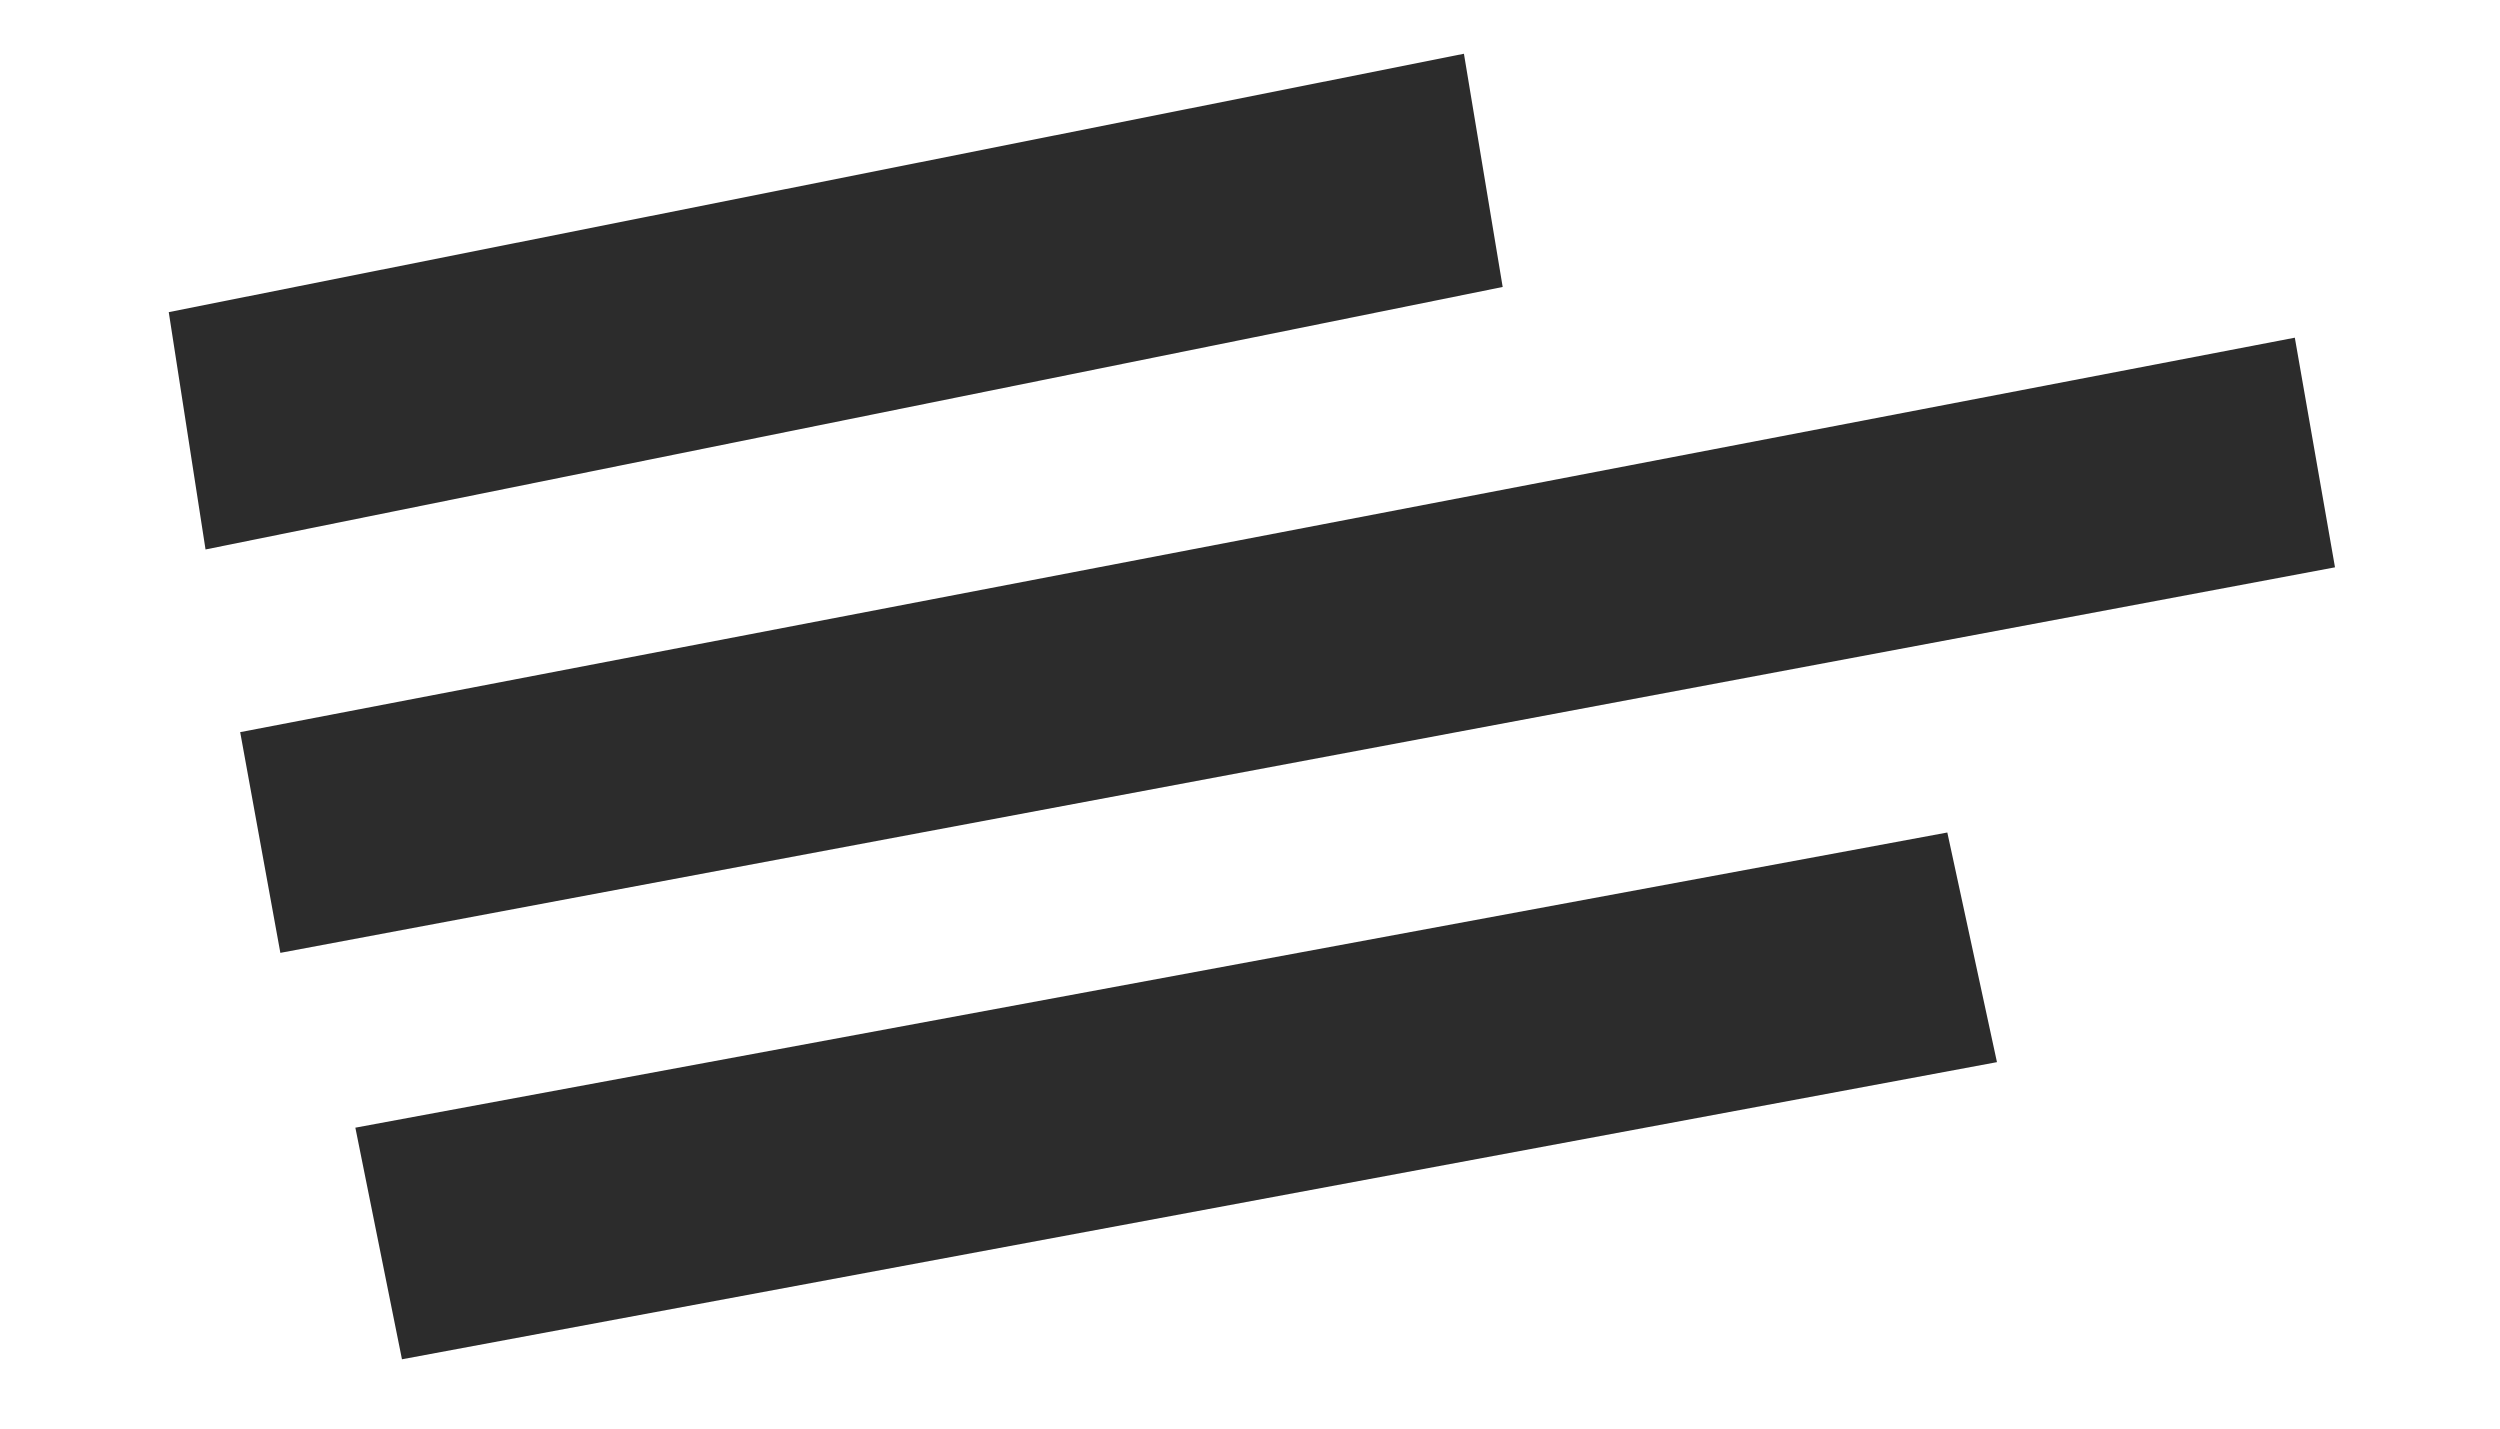 ﻿<?xml version="1.0" encoding="utf-8"?>
<svg version="1.1" xmlns:xlink="http://www.w3.org/1999/xlink" width="14px" height="8px" xmlns="http://www.w3.org/2000/svg">
  <g transform="matrix(1 0 0 1 -211 -407 )">
    <path d="M 1.151 3.077  L 0.945 1.748  L 8.198 0.301  L 8.415 1.607  L 1.151 3.077  Z M 11.183 5.948  L 2.251 7.612  L 1.99 6.315  L 10.905 4.662  L 11.183 5.948  Z M 13.076 3.177  L 1.57 5.336  L 1.345 4.1  L 12.851 1.891  L 13.076 3.177  Z " fill-rule="nonzero" fill="#2c2c2c" stroke="none" transform="matrix(1 0 0 1 211 407 )" />
  </g>
</svg>